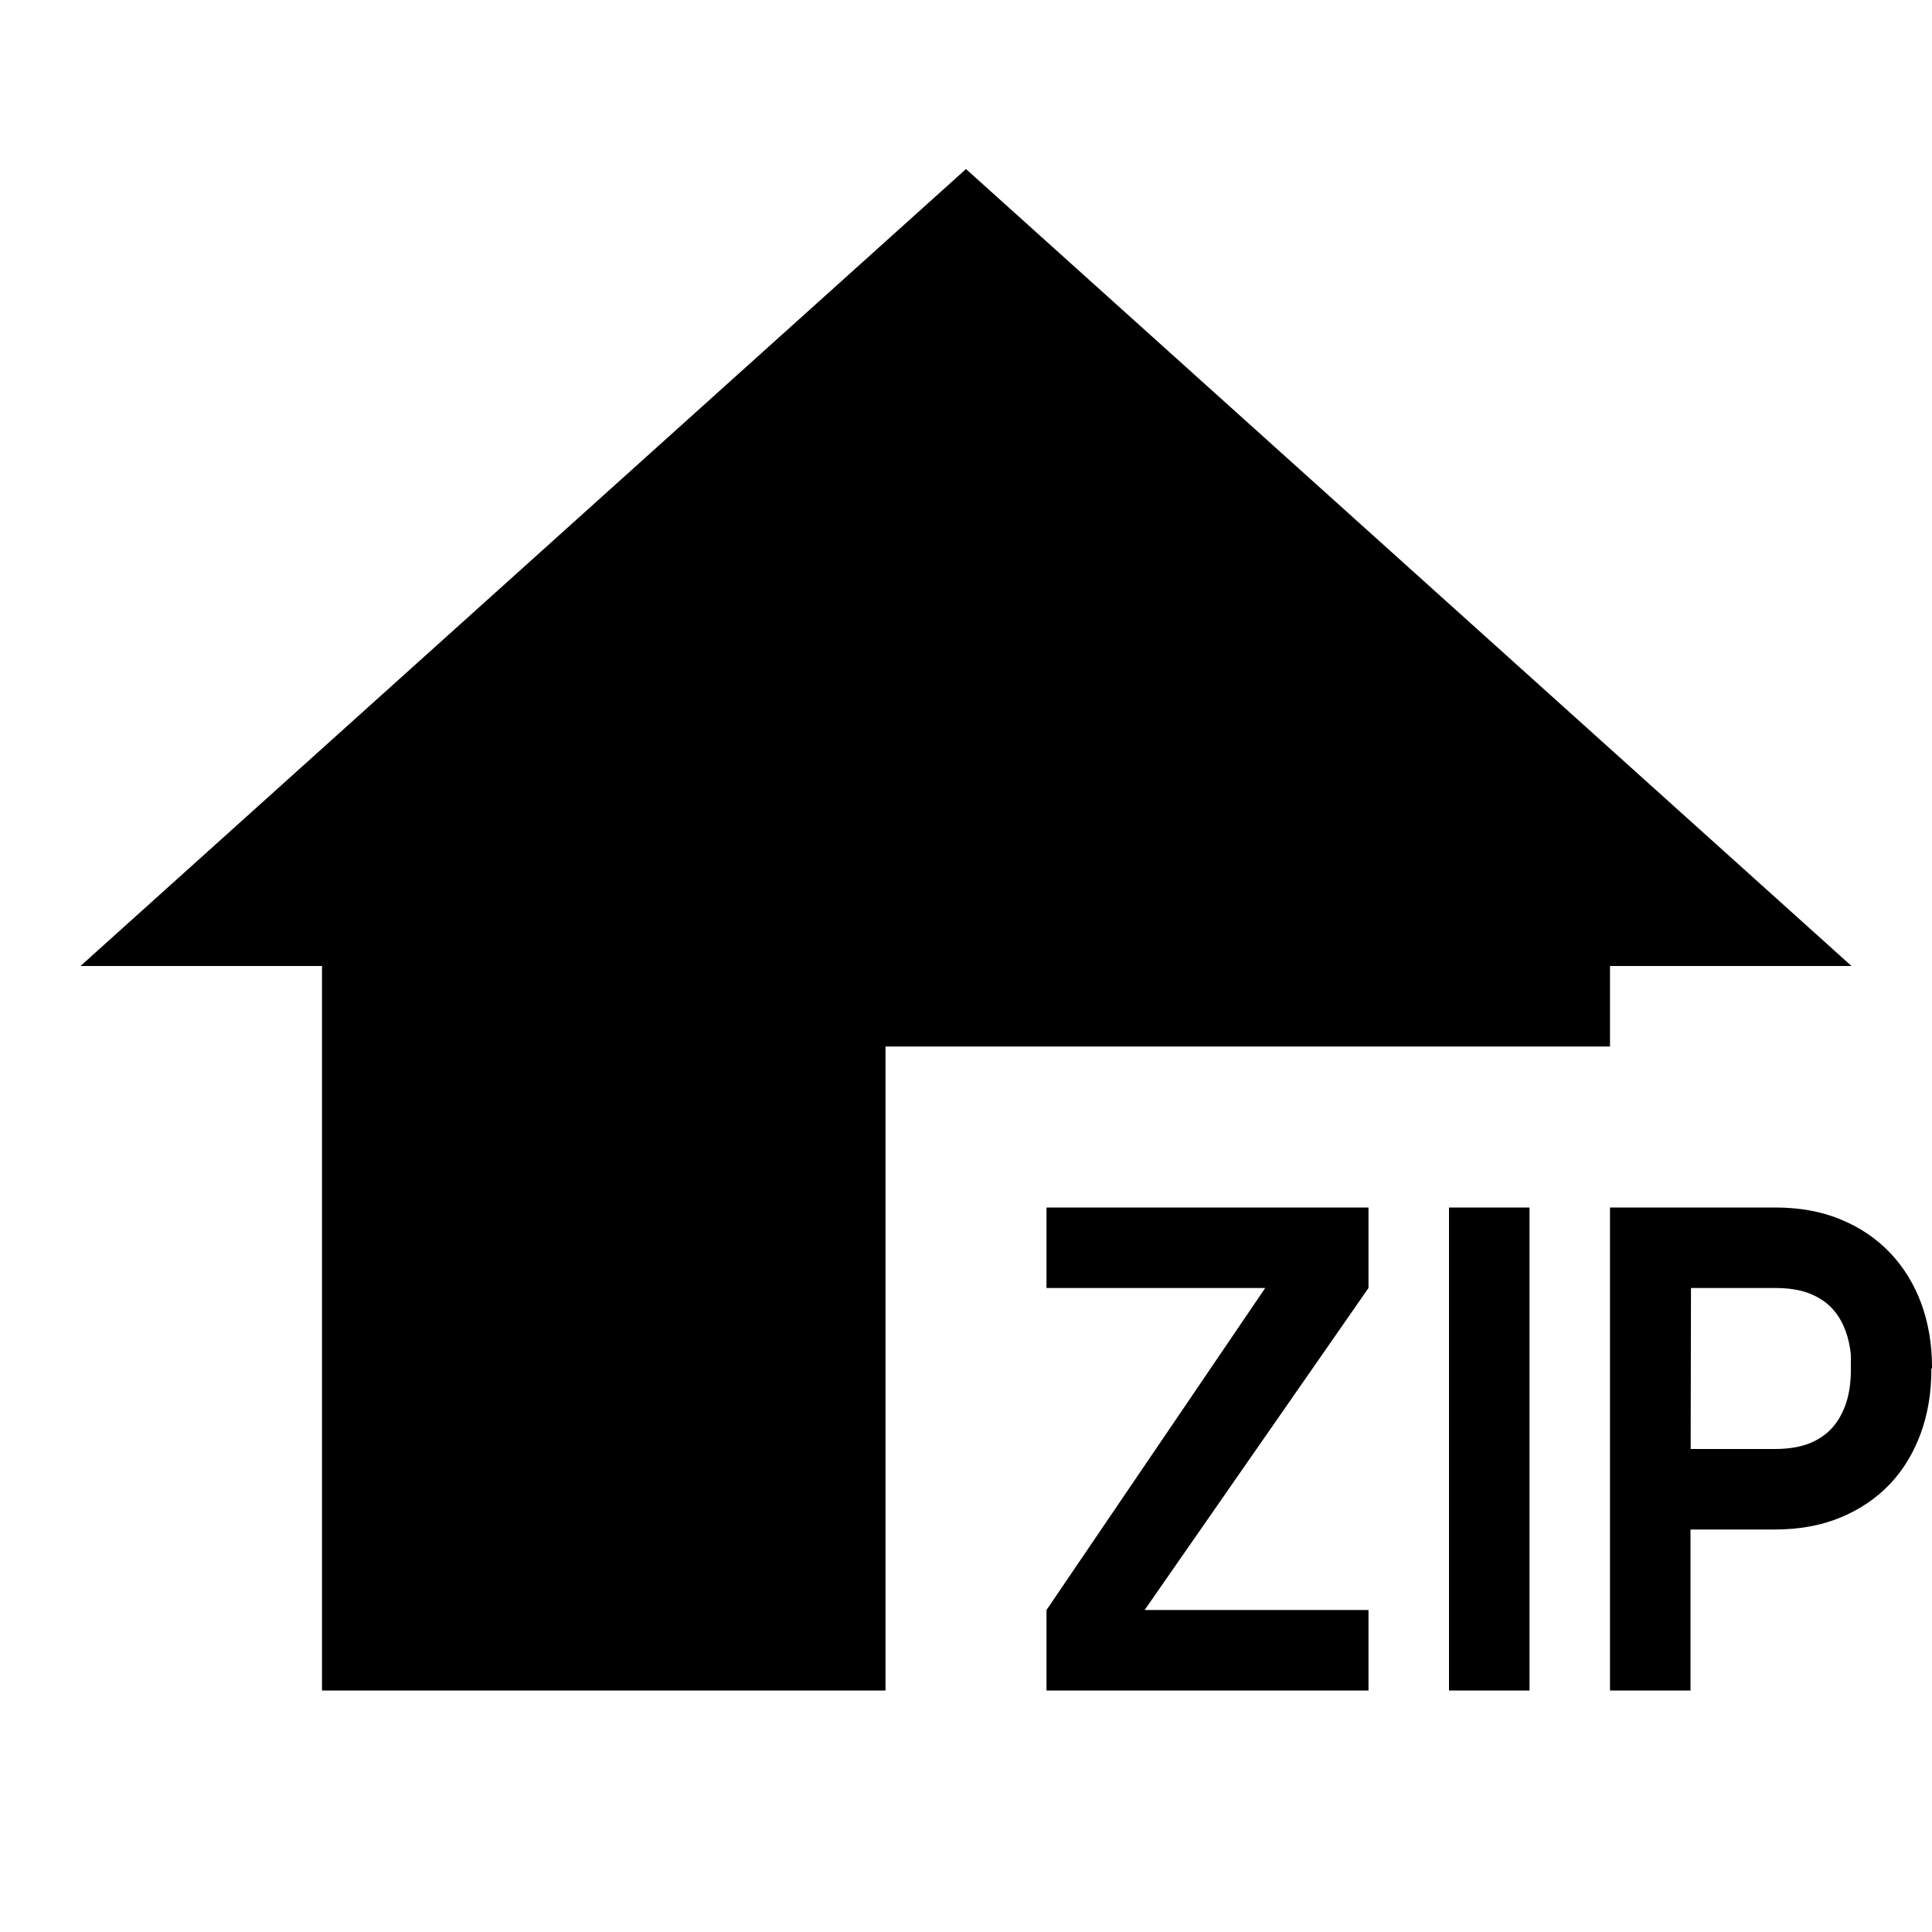 <?xml version="1.0"?>
<svg xmlns="http://www.w3.org/2000/svg" viewBox="0 0 24 24">
    <path style="line-height:normal;text-indent:0;text-align:start;text-decoration-line:none;text-decoration-style:solid;text-decoration-color:#000;text-transform:none;block-progression:tb;isolation:auto;mix-blend-mode:normal" d="M 12 2.1 L 1 12 L 4 12 L 4 21 L 11 21 L 11 20 L 11 19 L 11 13 L 18 13 L 19 13 L 20 13 L 20 12 L 23 12 L 12 2.1 z M 13 15 L 13 16 L 15.717 16 L 13 20 L 13 21 L 17 21 L 17 20 L 14.219 20 L 17 16 L 17 15 L 13 15 z M 18 15 L 18 21 L 19 21 L 19 15 L 18 15 z M 20 15 L 20 21 L 21 21 L 21 19 L 21.213 19 L 22.045 19 C 22.35 19 22.621 18.951 22.861 18.852 C 23.101 18.753 23.307 18.614 23.475 18.438 C 23.643 18.261 23.769 18.052 23.859 17.809 C 23.948 17.566 23.992 17.301 23.992 17.016 C 23.992 17.011 23.992 17.007 23.992 17.002 L 23.998 17.002 C 23.998 16.997 24 16.991 24 16.986 C 24 16.7 23.956 16.436 23.867 16.193 C 23.777 15.95 23.648 15.741 23.48 15.564 C 23.312 15.387 23.109 15.249 22.869 15.15 C 22.629 15.049 22.356 15 22.051 15 L 21 15 L 20 15 z M 21.006 16 L 22.051 16 C 22.224 16 22.371 16.024 22.488 16.072 C 22.597 16.117 22.684 16.175 22.754 16.248 C 22.829 16.327 22.886 16.423 22.928 16.537 C 22.96 16.625 22.981 16.722 22.992 16.826 L 22.992 17 L 22.992 17.059 C 22.988 17.208 22.965 17.345 22.922 17.461 C 22.879 17.577 22.821 17.673 22.746 17.752 C 22.677 17.825 22.59 17.883 22.482 17.928 C 22.363 17.976 22.217 18 22.045 18 L 21.213 18 L 21.002 18 L 21.006 16 z" font-weight="400" font-family="sans-serif" white-space="normal" overflow="visible"/>
</svg>

